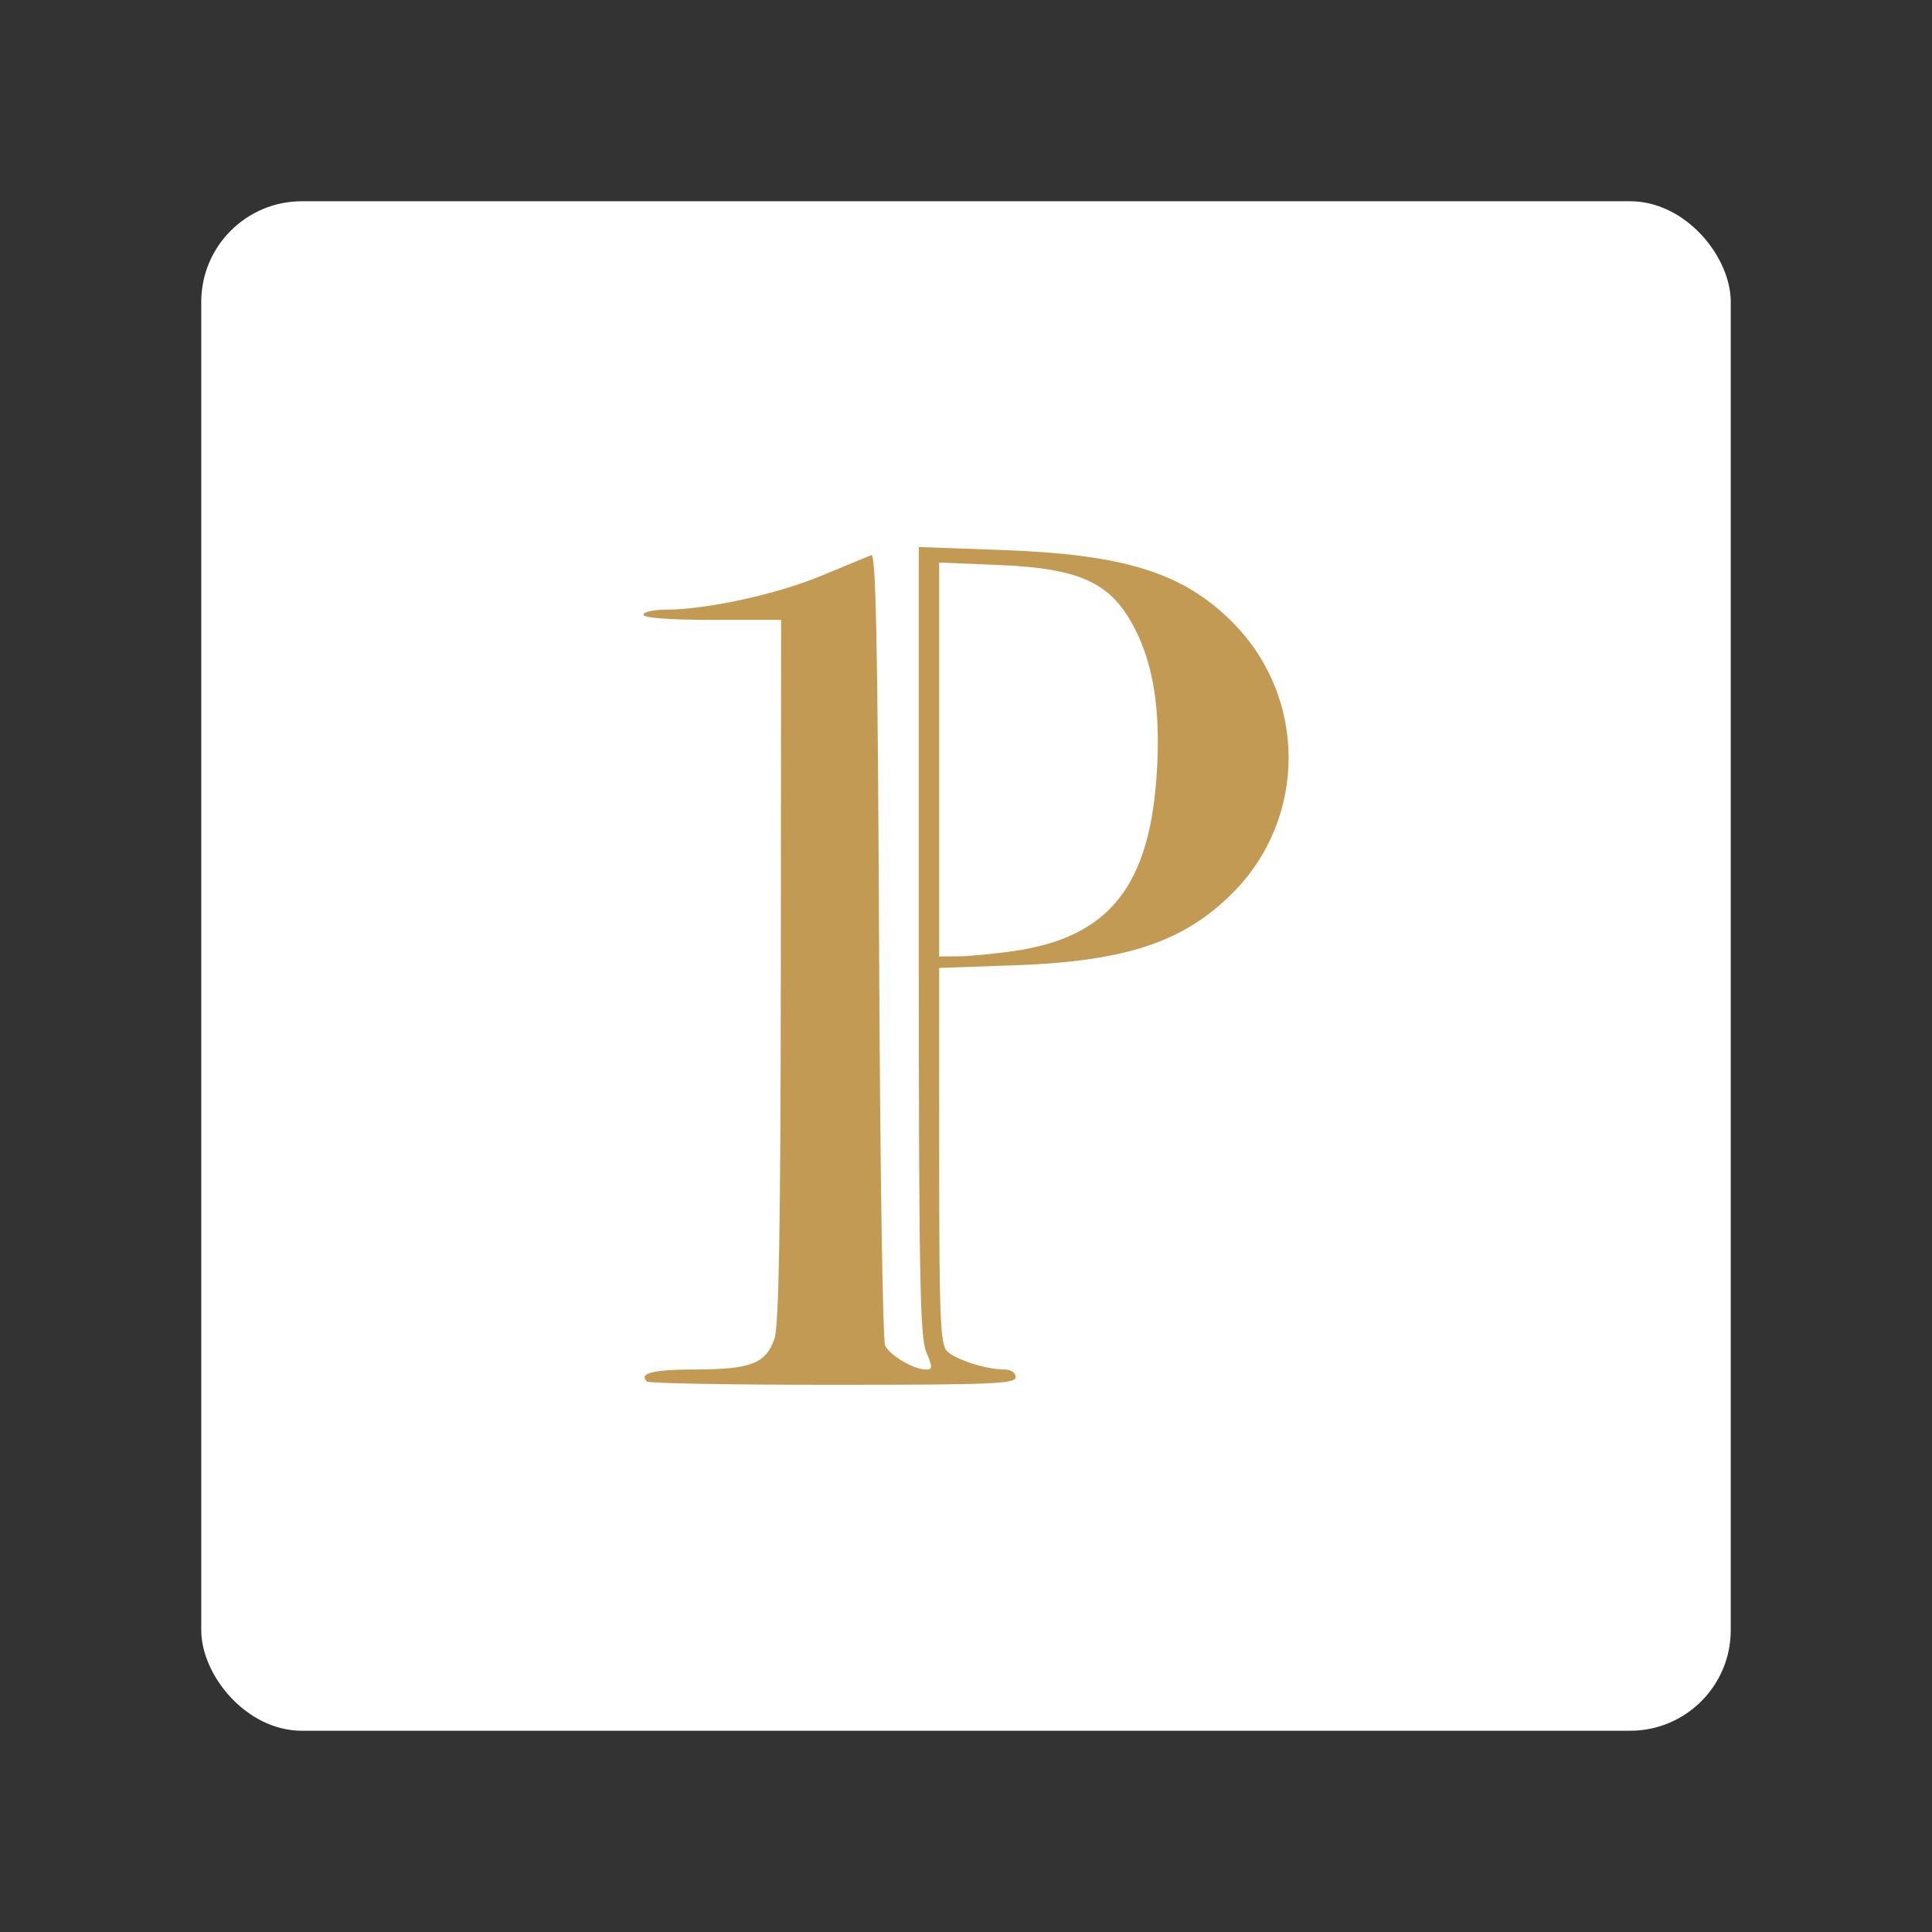 <?xml version="1.0" encoding="UTF-8"?>
<svg version="1.1" viewBox="0 0 192 192" xml:space="preserve" xmlns="http://www.w3.org/2000/svg">
	 <rect x="0" y="0" width="192" height="192" fill="#333333" stroke="none"/>
	 <rect class="a" x="20" y="20" width="152" height="152" rx="10" fill="#fff"/><path d="m64.292 137.3c-0.842-0.842 0.597-1.197 4.873-1.204 5.45-9e-3 6.955-0.597 7.797-3.047 0.445-1.294 0.612-10.995 0.634-36.604l0.029-34.843h-6.842c-4.223 0-6.842-0.194-6.842-0.507 0-0.279 0.996-0.507 2.214-0.507 4.034 0 11.022-1.521 15.458-3.365 2.406-1 4.645-1.925 4.976-2.056 0.461-0.182 0.642 8.891 0.772 38.701 0.093 21.417 0.363 39.347 0.6 39.845 0.47 0.989 2.848 2.389 4.057 2.389 0.67 0 0.673-0.207 0.025-1.758-0.62-1.483-0.734-7.862-0.734-40.869v-39.111l8.236 0.294c12.144 0.433 17.941 2.23 22.838 7.077 7.526 7.452 7.577 19.518 0.115 27.01-4.863 4.883-10.654 6.801-21.686 7.184l-7.475 0.26v18.653c0 16.087 0.107 18.76 0.777 19.43 0.849 0.849 3.877 1.822 5.684 1.826 0.674 2e-3 1.14 0.313 1.14 0.763 0 0.662-2.356 0.76-18.161 0.76-9.988 0-18.306-0.146-18.485-0.324zm36.392-42.774c9.586-1.369 13.654-6.51 14.299-18.071 0.331-5.929-0.354-10.323-2.166-13.898-2.347-4.632-5.378-6.067-13.527-6.406l-5.955-0.248v39.149l1.901-0.01c1.045-6e-3 3.497-0.238 5.448-0.517z" fill="#c39a54" stroke-width=".507"/></svg>
